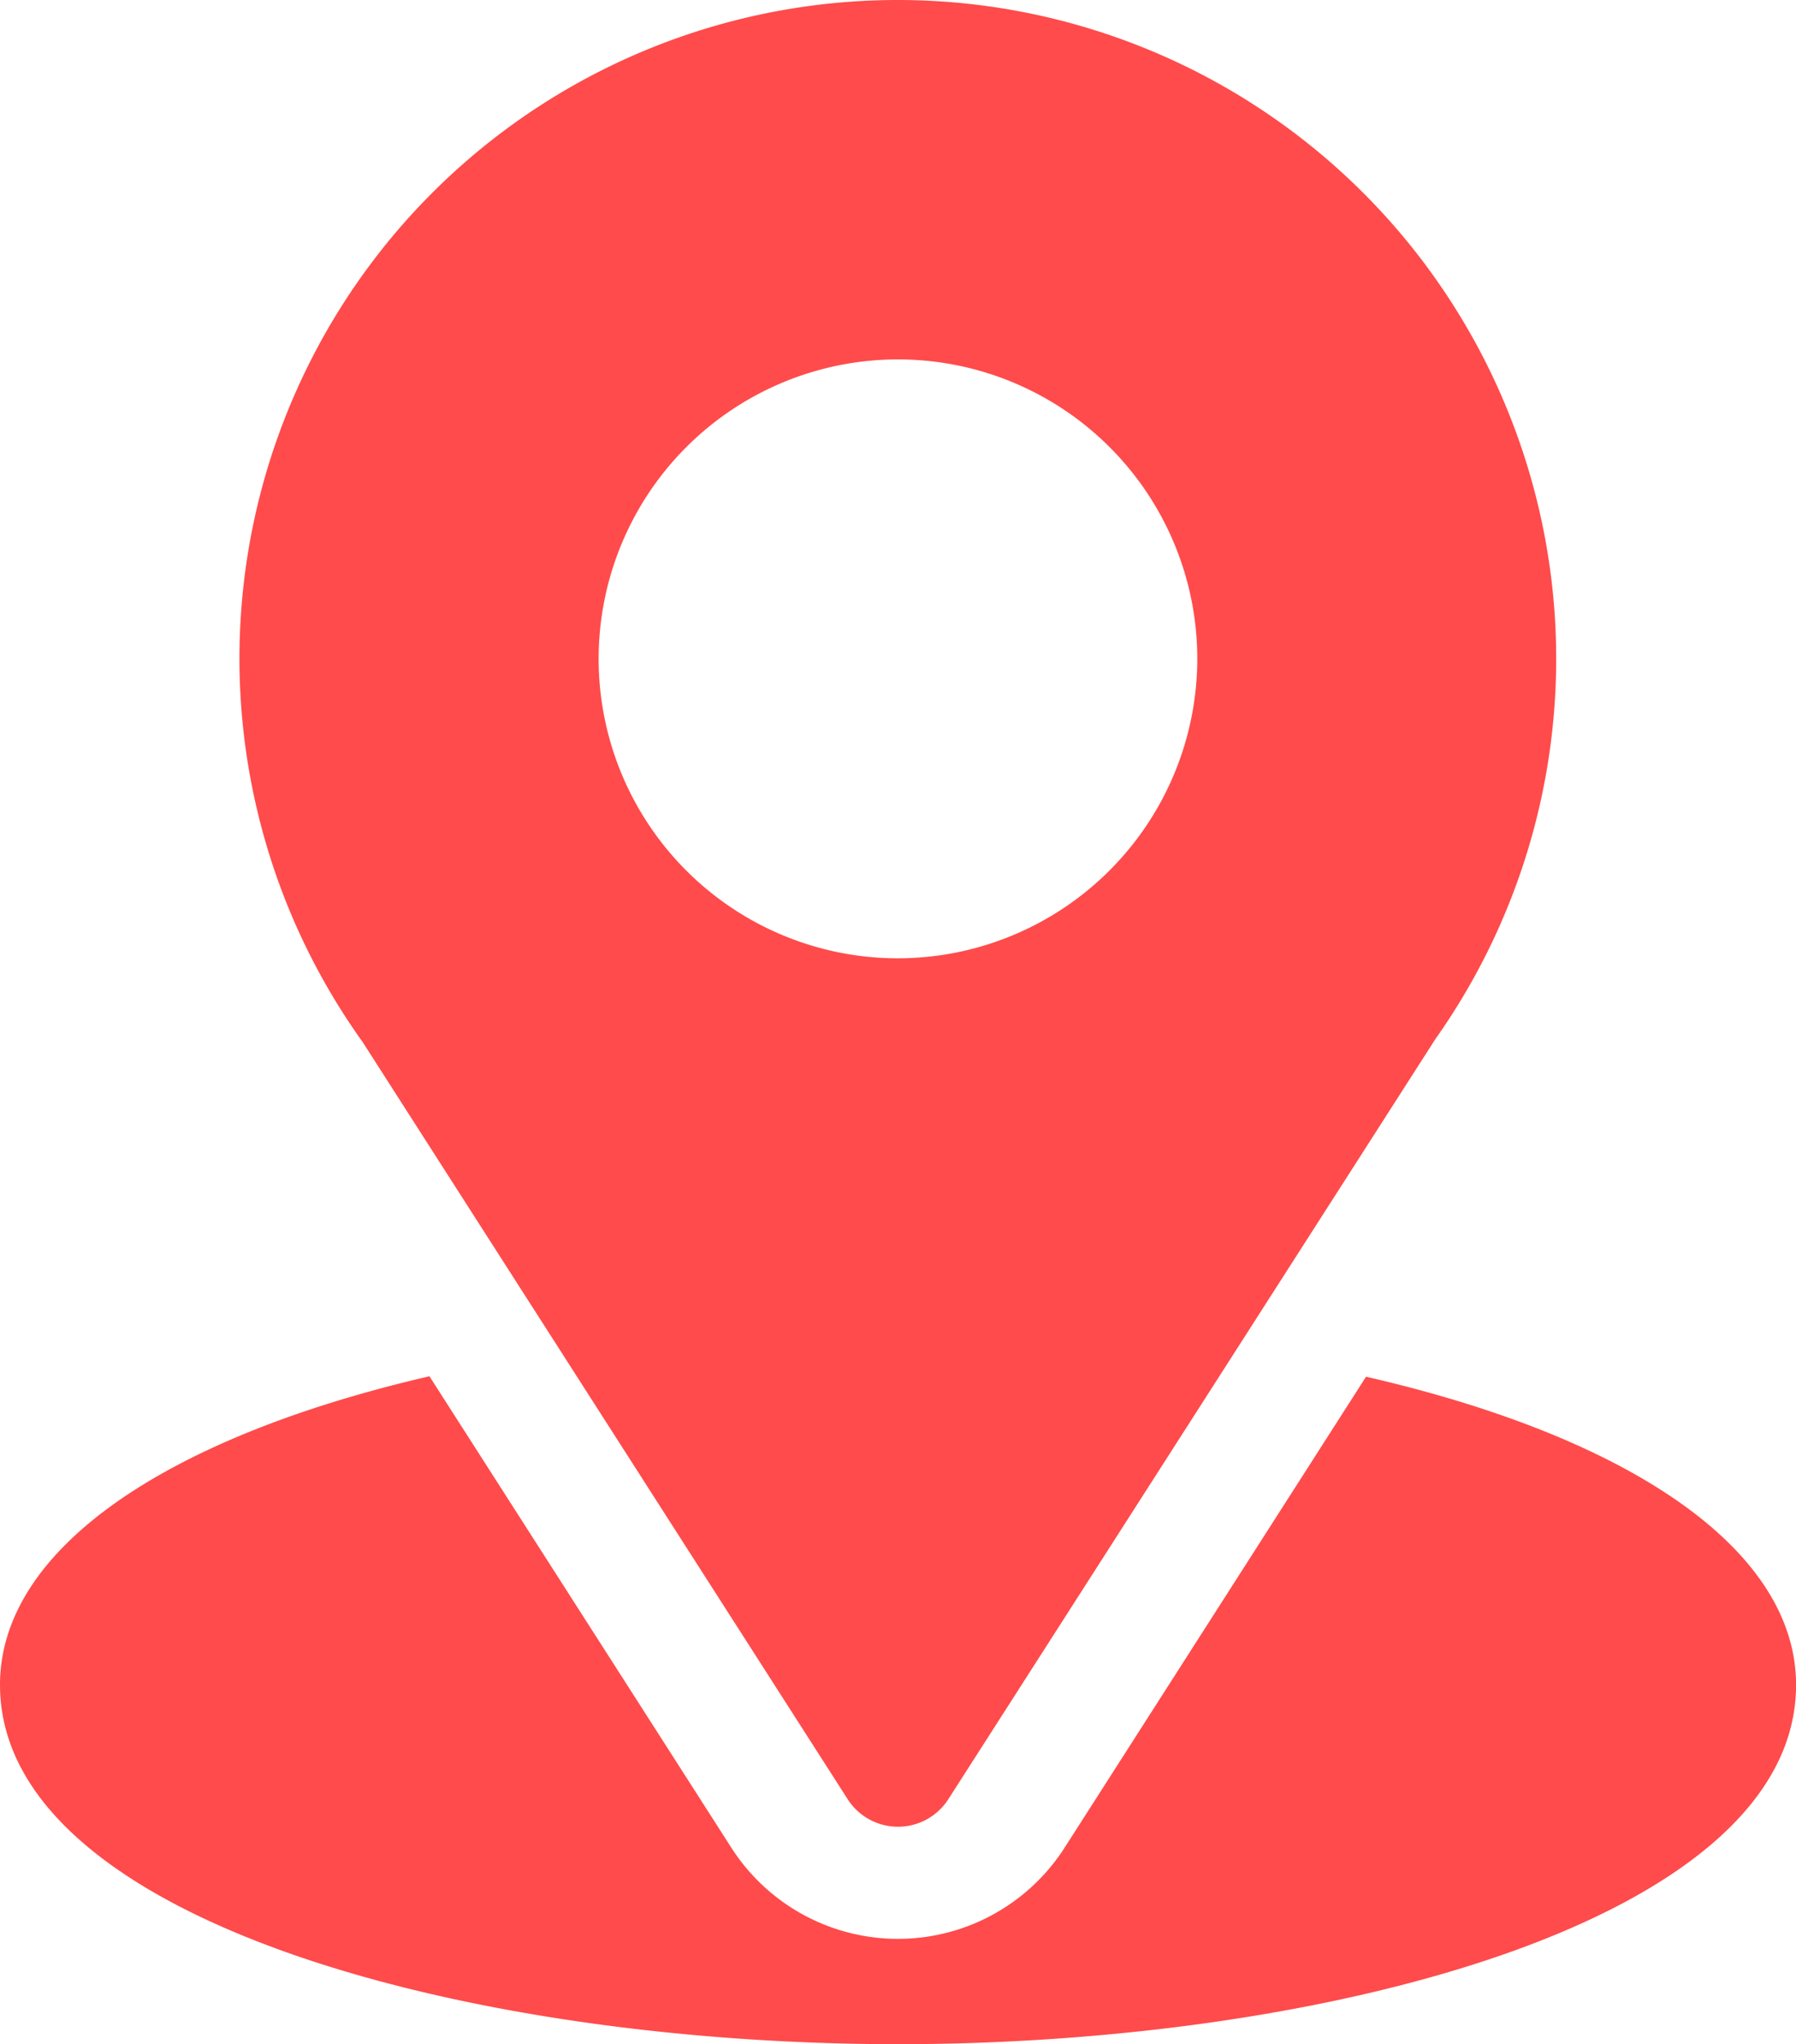 <svg xmlns="http://www.w3.org/2000/svg" width="24.031" height="27.342" viewBox="0 0 24.031 27.342">
  <g id="location" transform="translate(-31)">
    <g id="Group_625" data-name="Group 625" transform="translate(34.204)">
      <g id="Group_624" data-name="Group 624" transform="translate(0)">
        <path id="Path_849" data-name="Path 849" d="M99.811,0a8.807,8.807,0,0,0-7.162,13.938l6.488,10.124a.8.8,0,0,0,1.349,0L107,13.9A8.811,8.811,0,0,0,99.811,0Zm0,12.817a4.005,4.005,0,1,1,4.005-4.005A4.01,4.01,0,0,1,99.811,12.817Z" transform="translate(-91)" fill="#ff4b4b"/>
      </g>
    </g>
    <g id="Group_627" data-name="Group 627" transform="translate(31 18.408)">
      <g id="Group_626" data-name="Group 626">
        <path id="Path_850" data-name="Path 850" d="M49.278,344.7,45.244,351a2.648,2.648,0,0,1-4.458,0l-4.04-6.306c-3.555.822-5.746,2.327-5.746,4.127,0,3.122,6.191,4.806,12.016,4.806s12.016-1.684,12.016-4.806C55.031,347.023,52.837,345.516,49.278,344.7Z" transform="translate(-31 -344.695)" fill="#ff4b4b"/>
      </g>
    </g>
  </g>
</svg>
